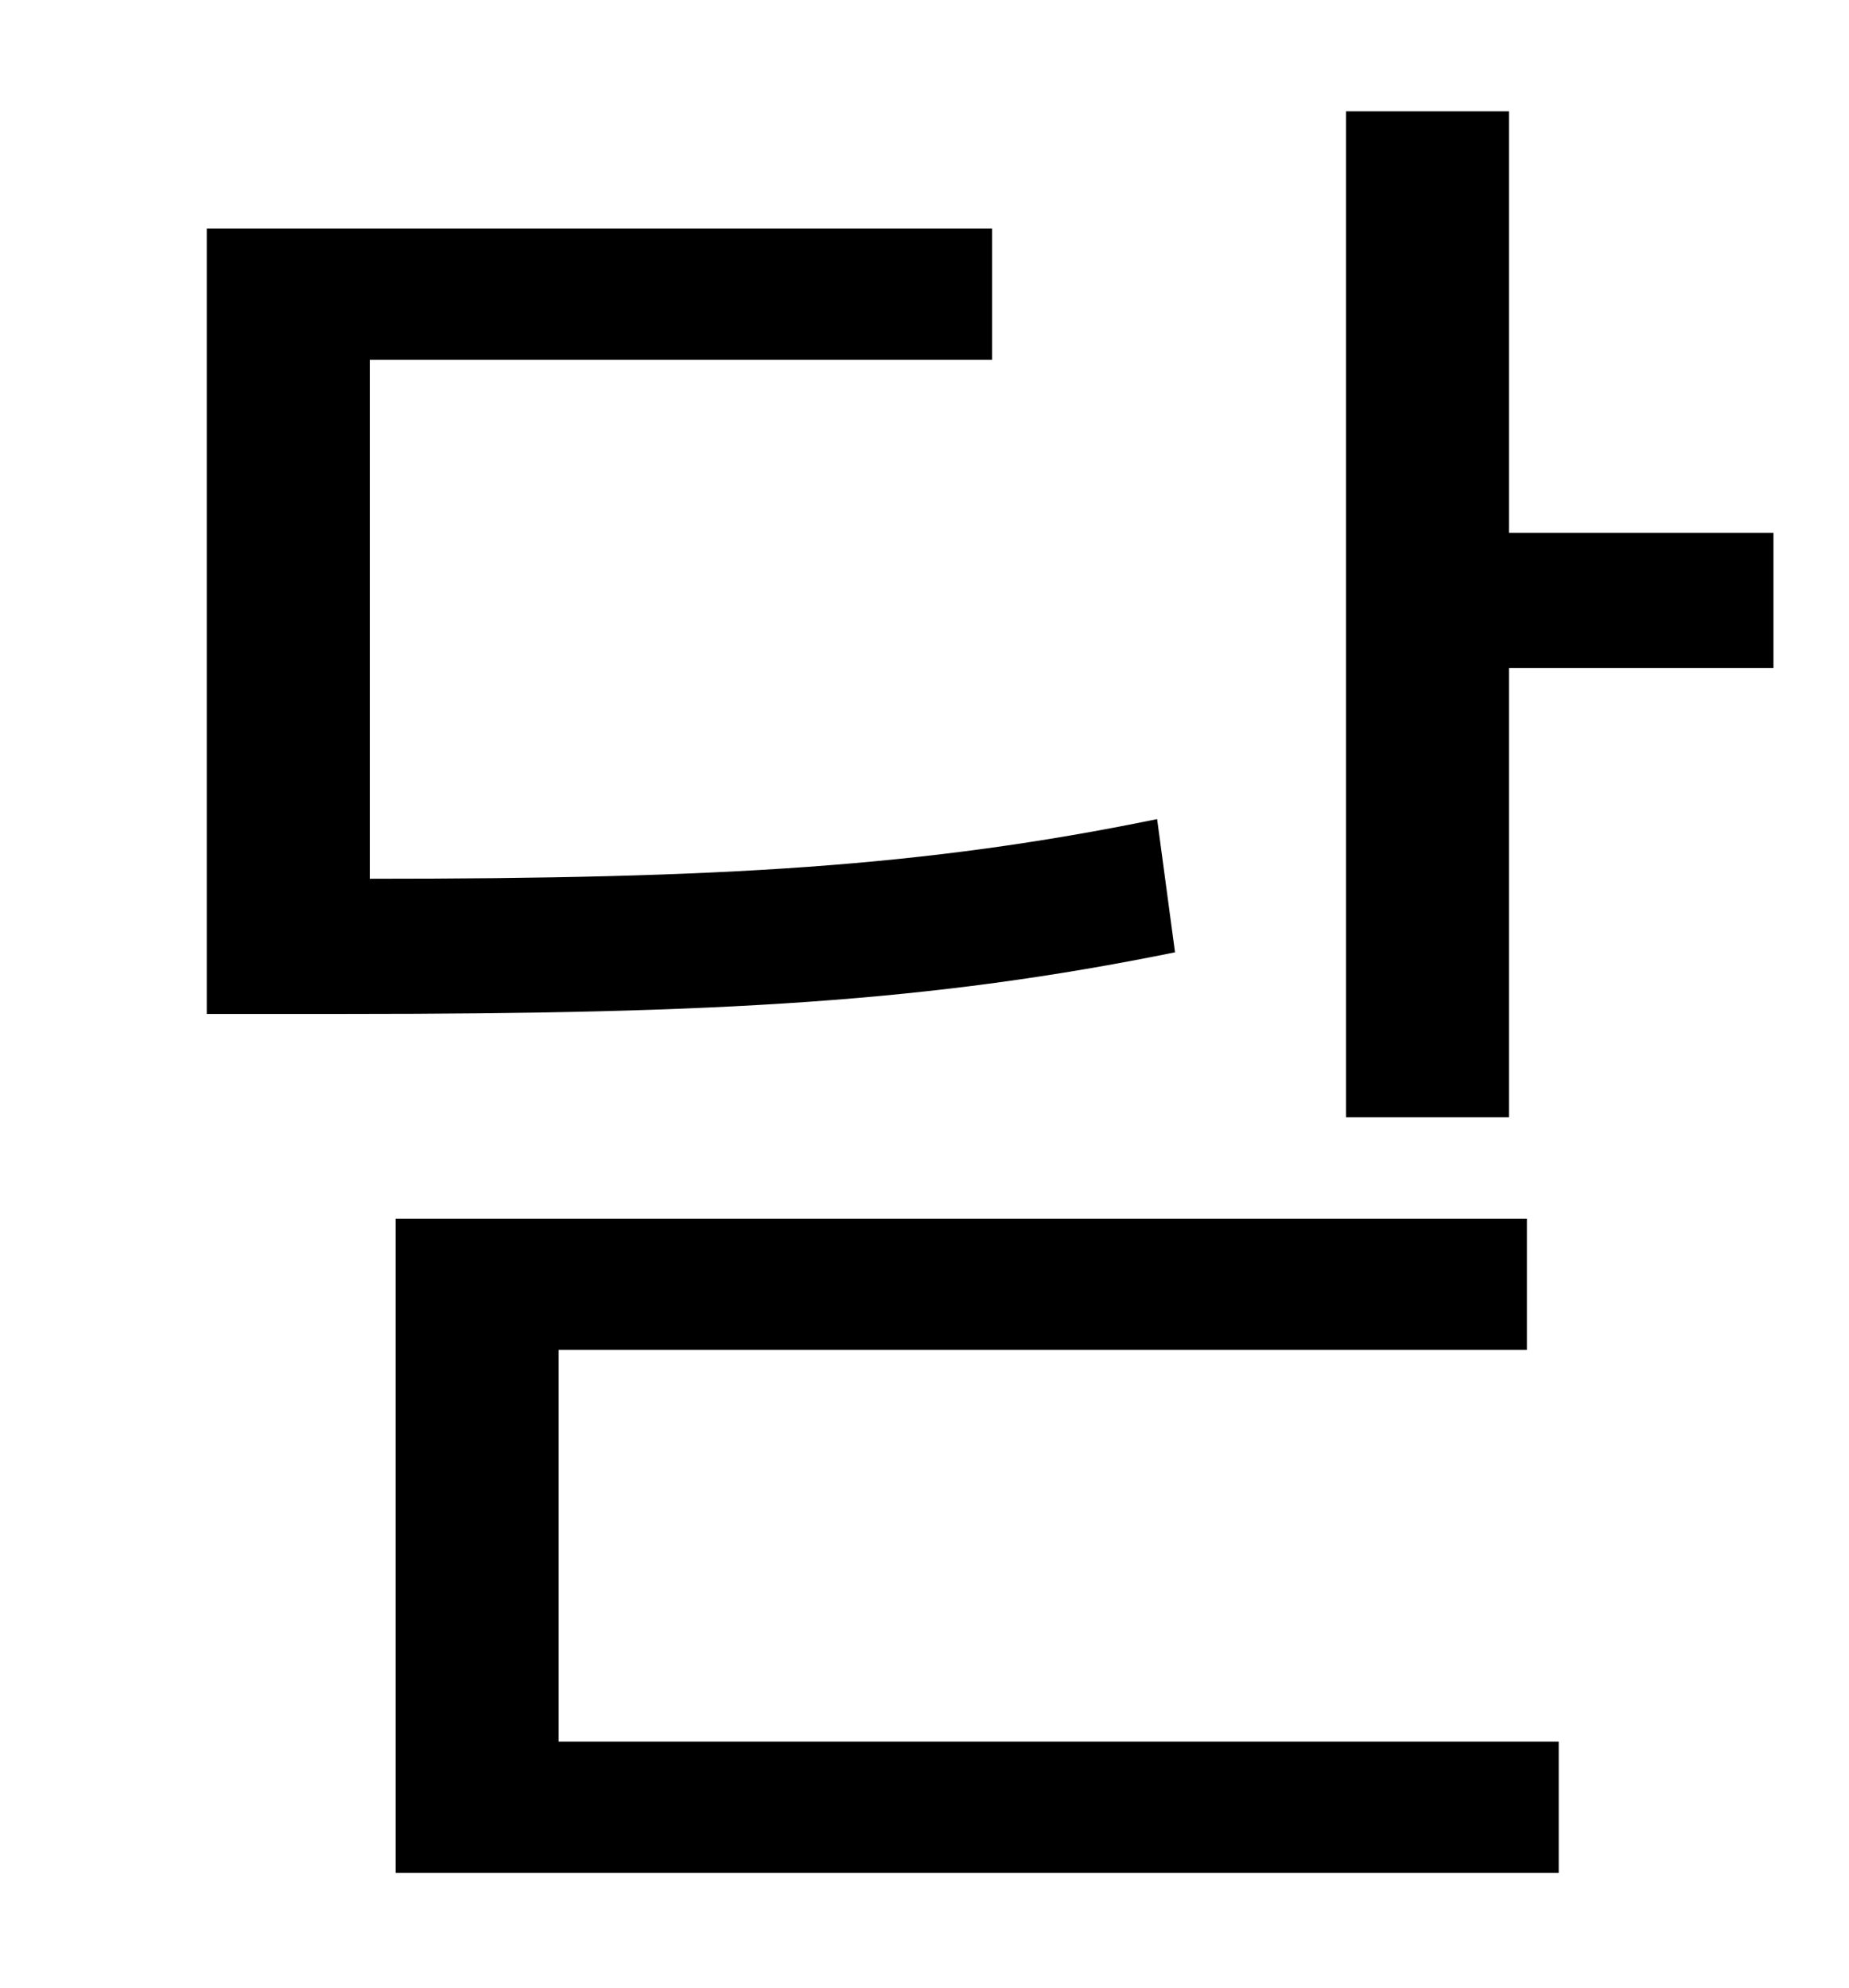 <?xml version="1.0" standalone="no"?>
<!DOCTYPE svg PUBLIC "-//W3C//DTD SVG 1.1//EN" "http://www.w3.org/Graphics/SVG/1.1/DTD/svg11.dtd" >
<svg xmlns="http://www.w3.org/2000/svg" xmlns:xlink="http://www.w3.org/1999/xlink" version="1.1" viewBox="-10 0 930 1000">
   <path fill="currentColor"
d="M572 412l9 67c-123 25 -229 31 -417 31h-70v-395h395v66h-313v261c177 0 279 -6 396 -30zM271 679v197h503v66h-585v-329h569v66h-487zM749 268h133v68h-133v226h-82v-506h82v212z" />
</svg>
